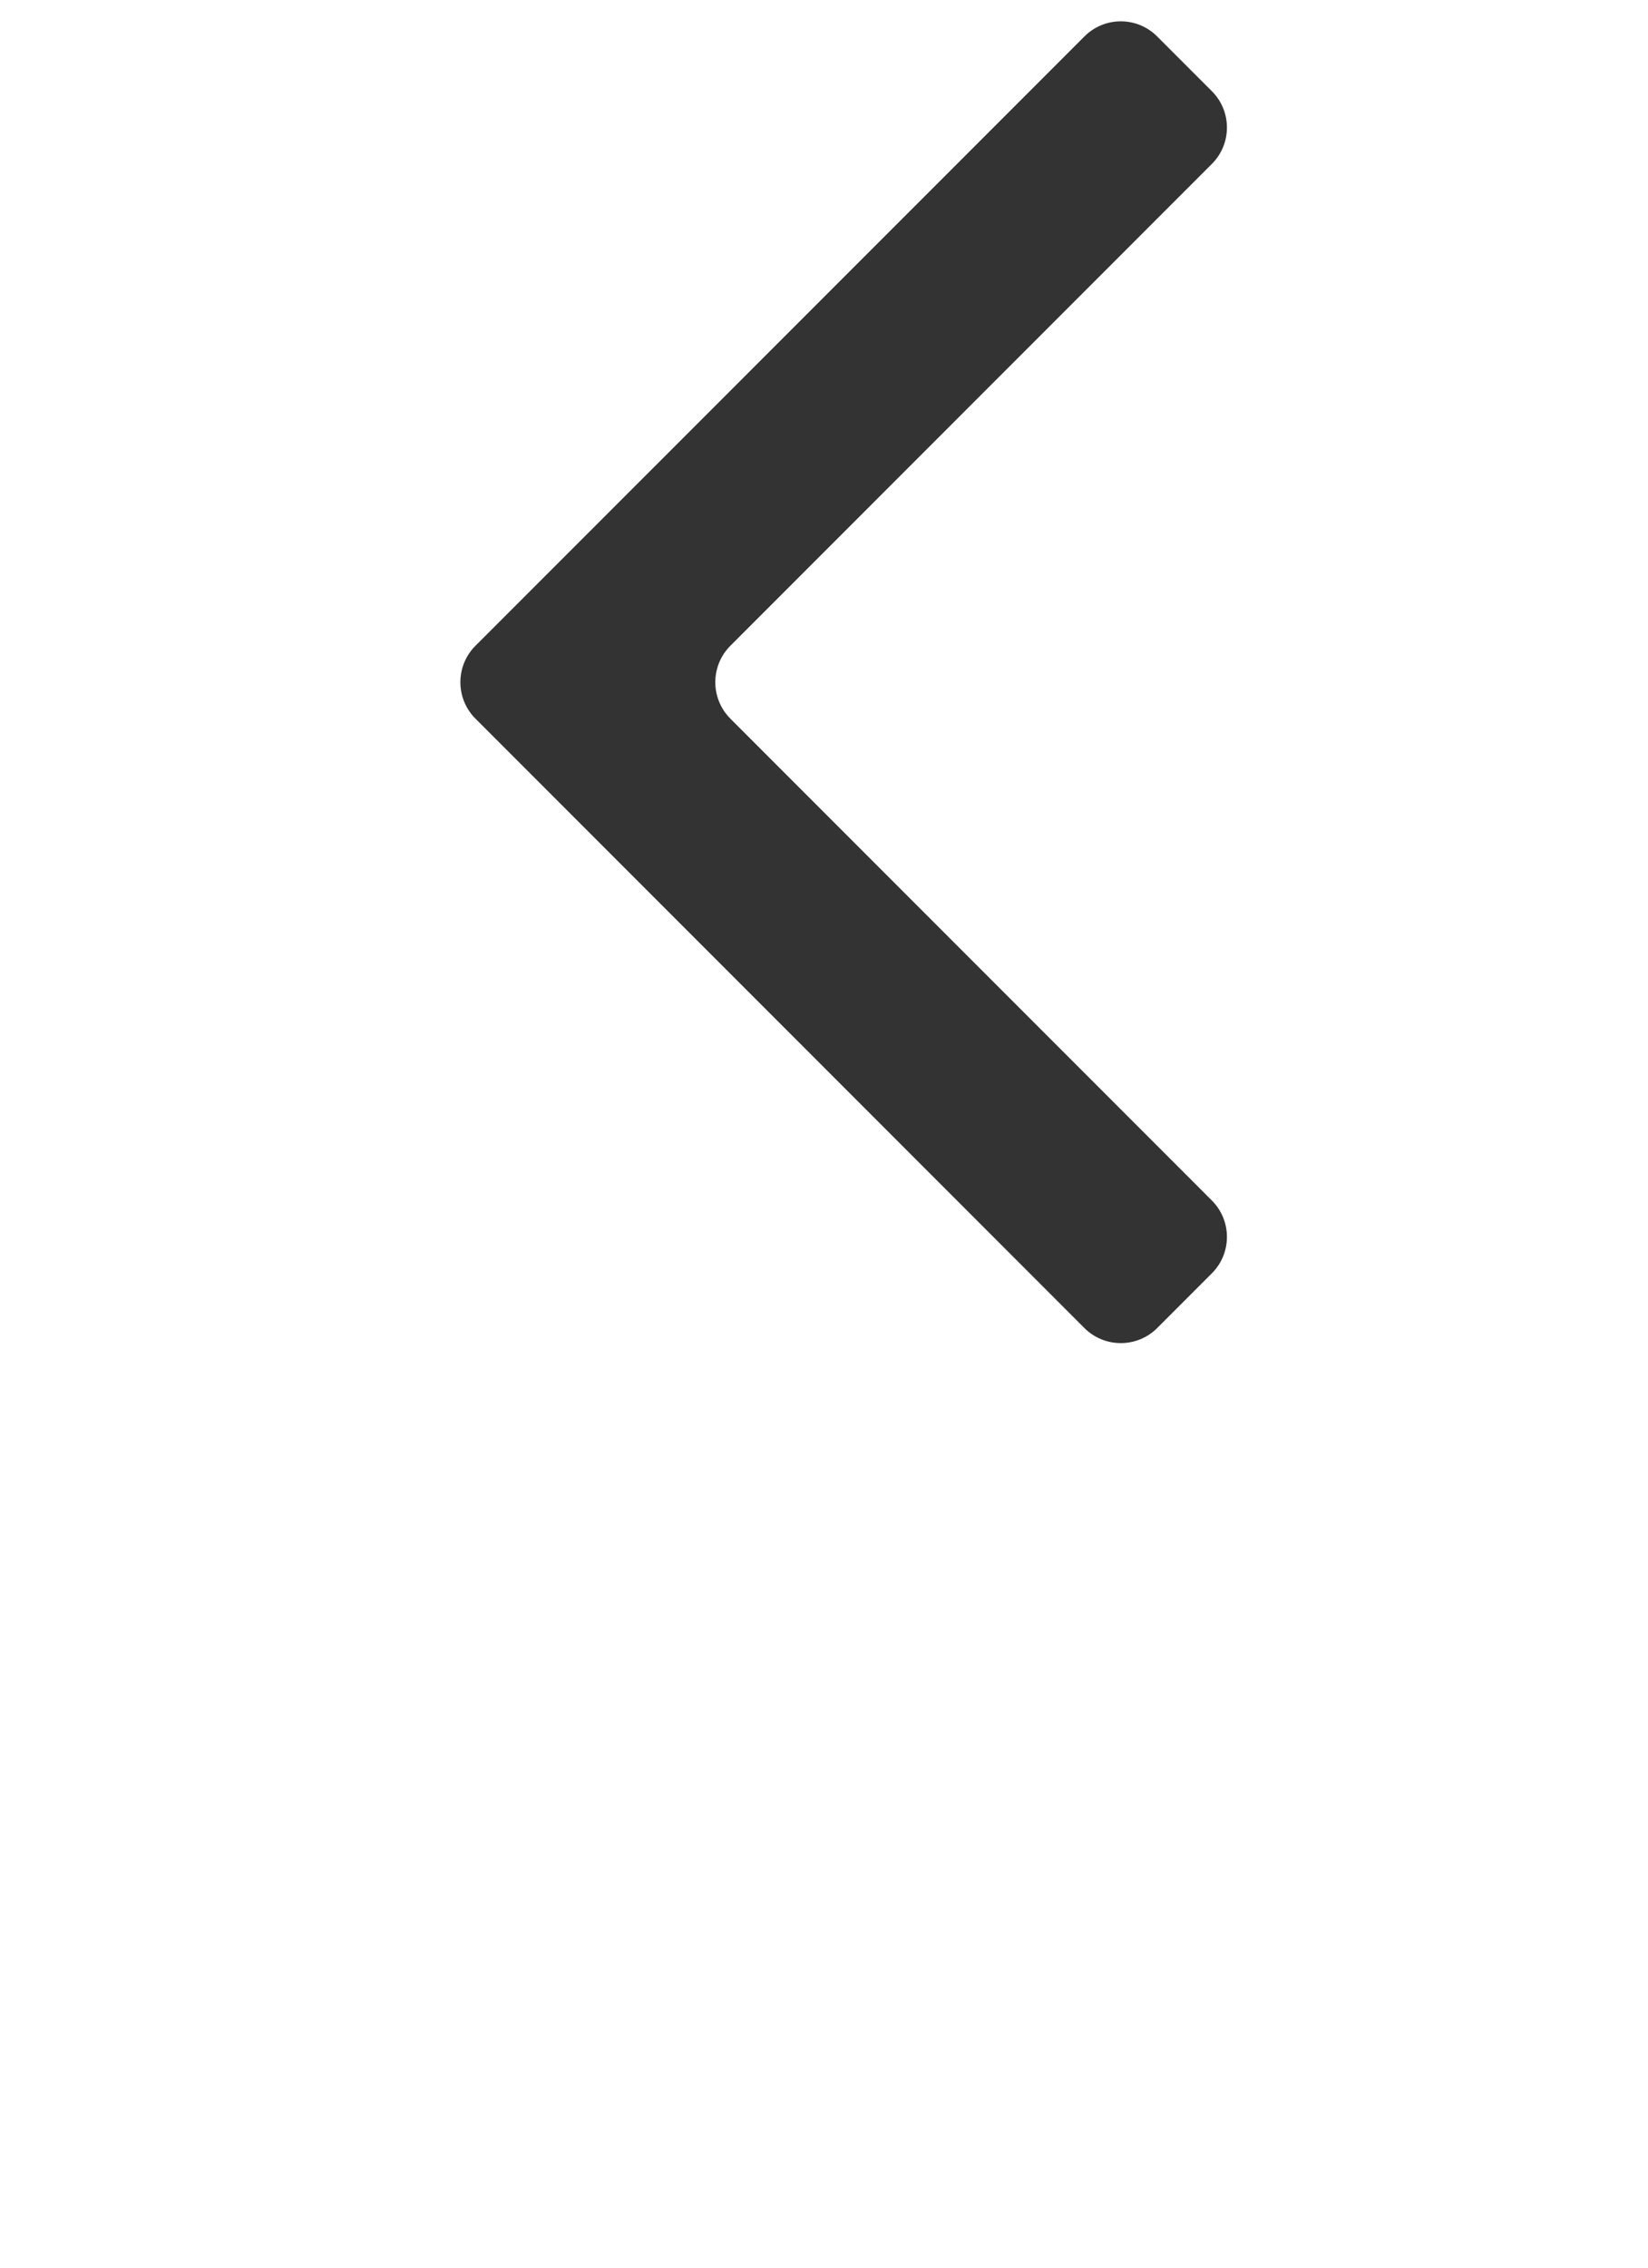 <svg width="16" height="22" viewBox="0 0 16 22" fill="none" xmlns="http://www.w3.org/2000/svg">
<path fill-rule="evenodd" clip-rule="evenodd" d="M10.528 0.354C10.723 0.158 11.04 0.158 11.235 0.354L11.765 0.884C11.961 1.079 11.961 1.396 11.765 1.591L7.091 6.265C6.896 6.46 6.896 6.777 7.091 6.972L11.765 11.646C11.961 11.842 11.961 12.158 11.765 12.354L11.235 12.884C11.04 13.079 10.723 13.079 10.528 12.884L4.616 6.972C4.421 6.777 4.421 6.46 4.616 6.265L10.528 0.354Z" fill="#333333"/>
</svg>
